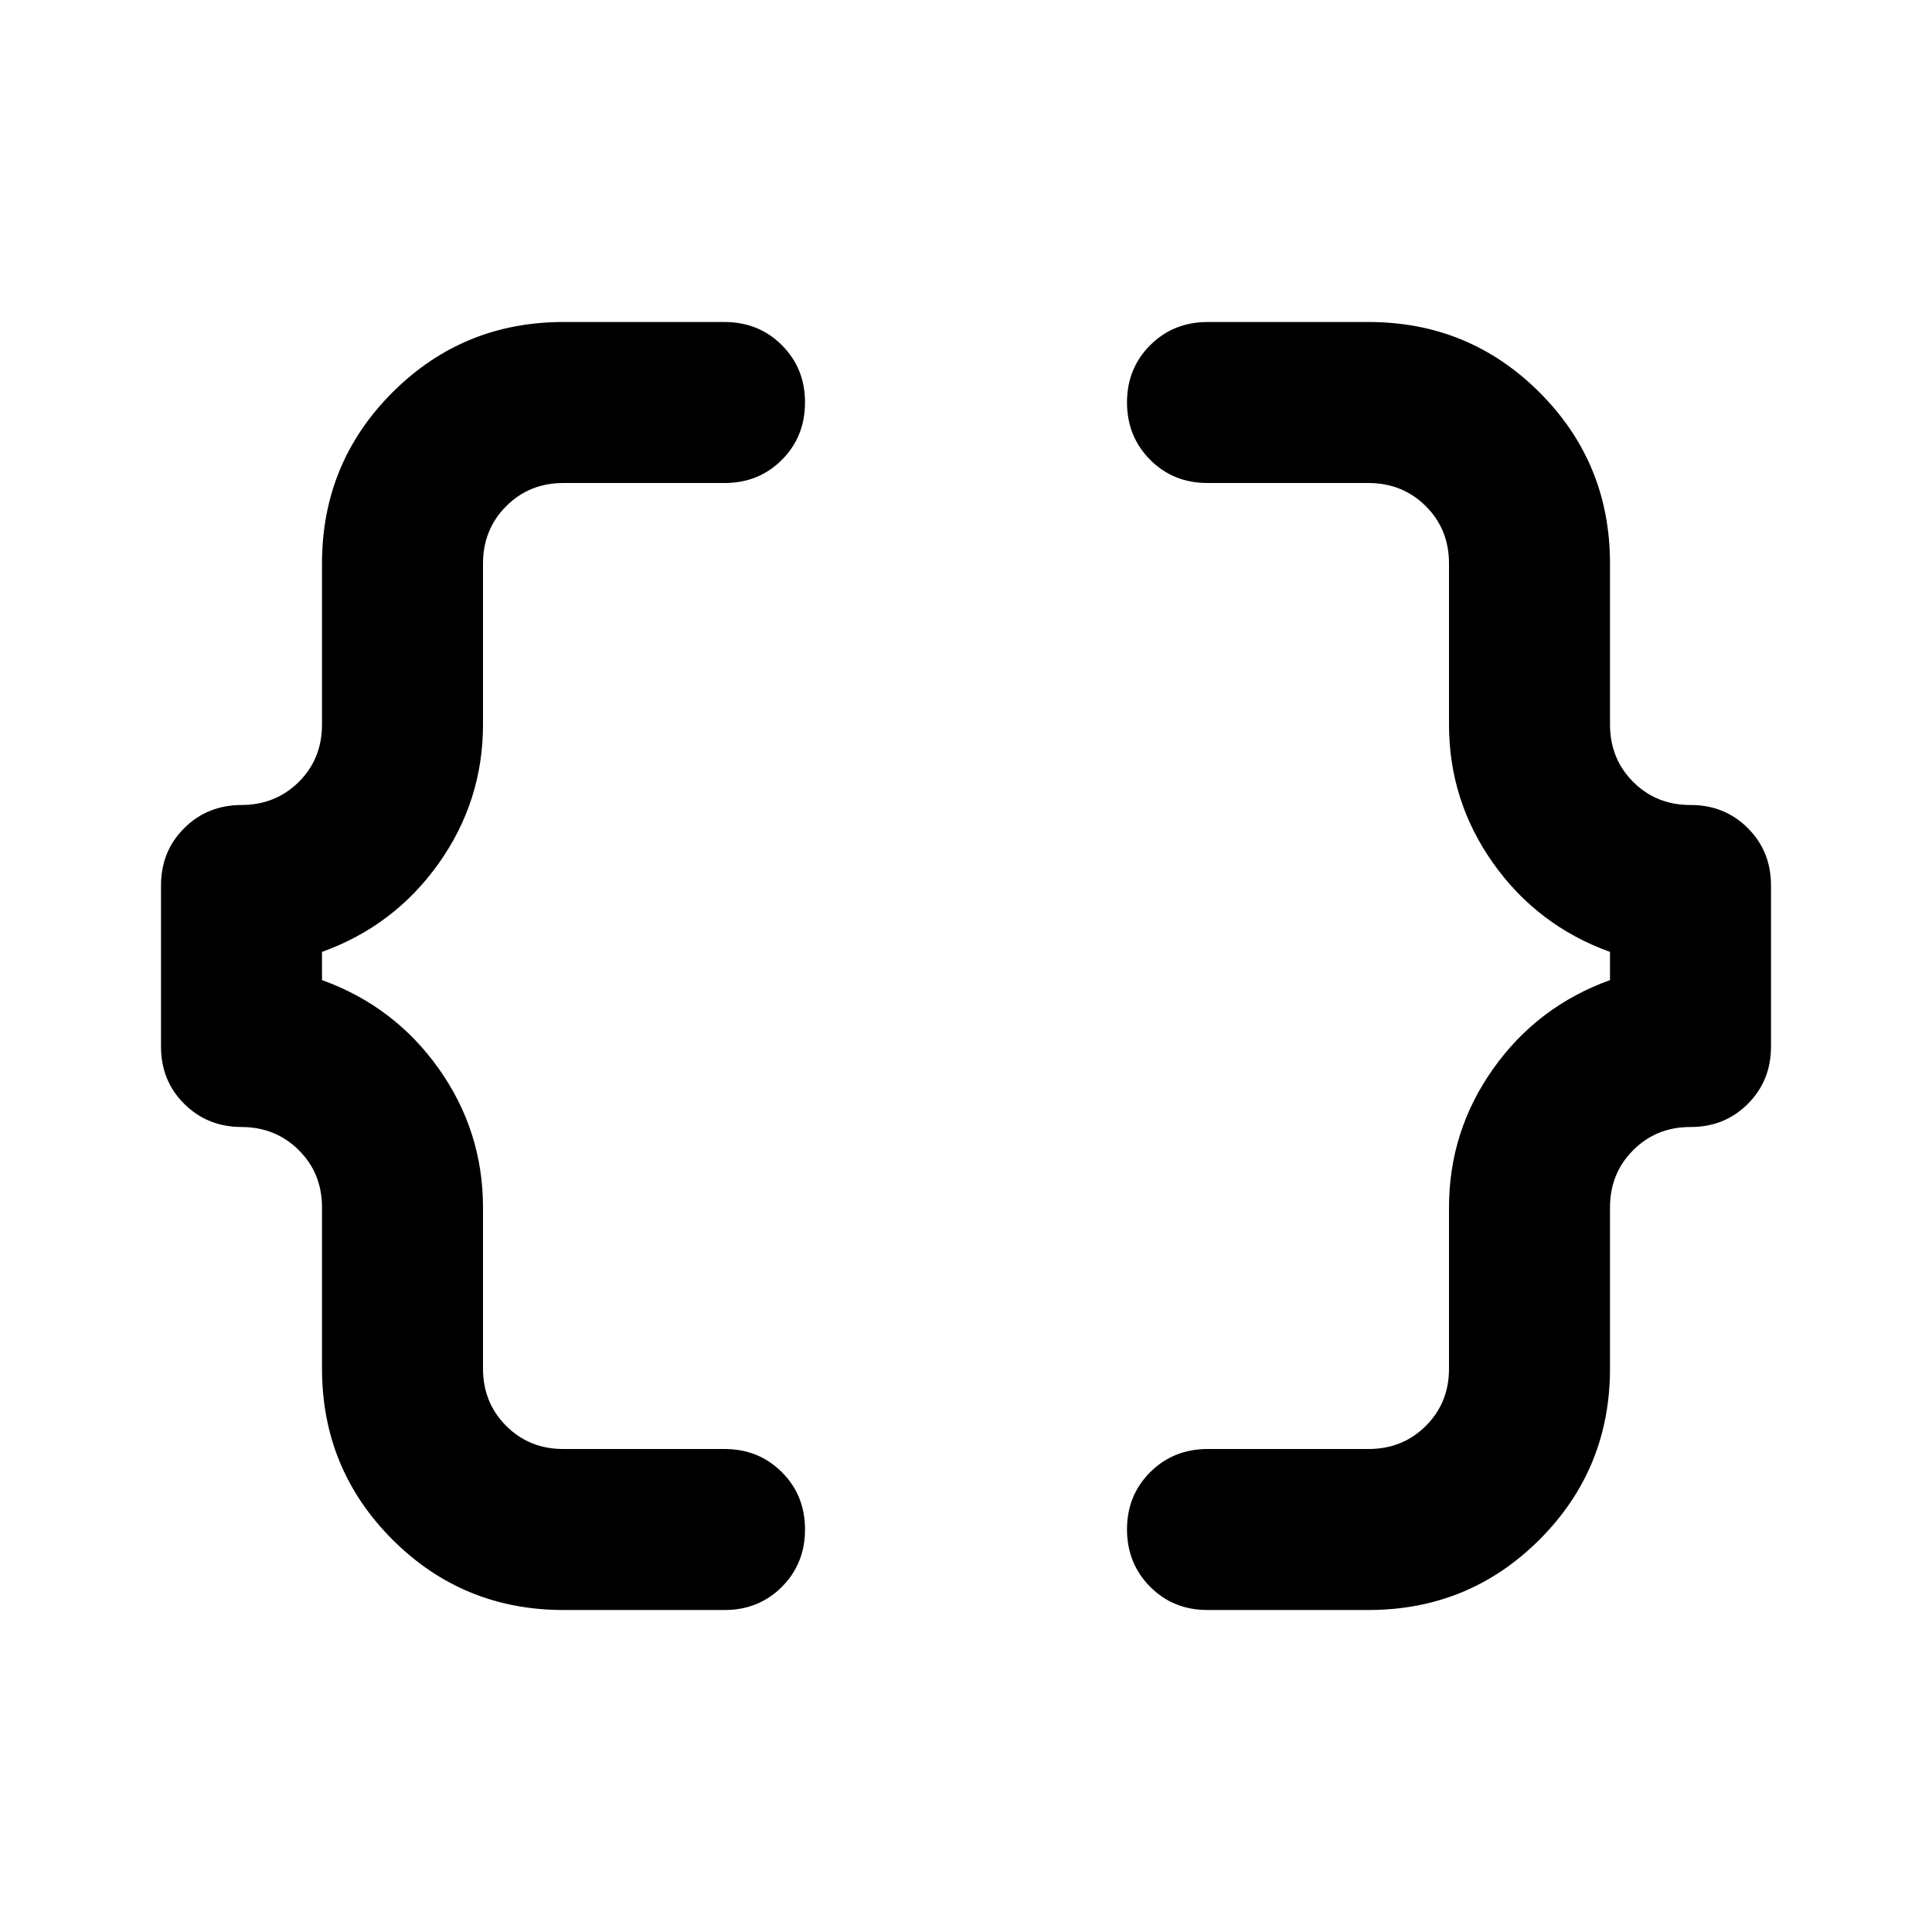 <svg xmlns="http://www.w3.org/2000/svg" width="1em" height="1em" viewBox="0 0 24 24"><path fill="currentColor" d="M15 20q-.425 0-.712-.288T14 19q0-.425.288-.712T15 18h2q.425 0 .713-.288T18 17v-2q0-.95.55-1.725t1.45-1.1v-.35q-.9-.325-1.45-1.1T18 9V7q0-.425-.288-.712T17 6h-2q-.425 0-.712-.288T14 5q0-.425.288-.712T15 4h2q1.25 0 2.125.875T20 7v2q0 .425.288.713T21 10t.713.288Q22 10.575 22 11v2q0 .425-.288.713T21 14t-.712.288Q20 14.575 20 15v2q0 1.25-.875 2.125T17 20zm-8 0q-1.25 0-2.125-.875T4 17v-2q0-.425-.288-.712T3 14t-.712-.288Q2 13.426 2 13v-2q0-.425.288-.712T3 10t.713-.288Q4 9.426 4 9V7q0-1.25.875-2.125T7 4h2q.425 0 .713.288T10 5q0 .425-.288.713T9 6H7q-.425 0-.712.288T6 7v2q0 .95-.55 1.725T4 11.825v.35q.9.325 1.45 1.1T6 15v2q0 .425.288.713T7 18h2q.425 0 .713.288T10 19q0 .425-.288.713T9 20z"/></svg>
